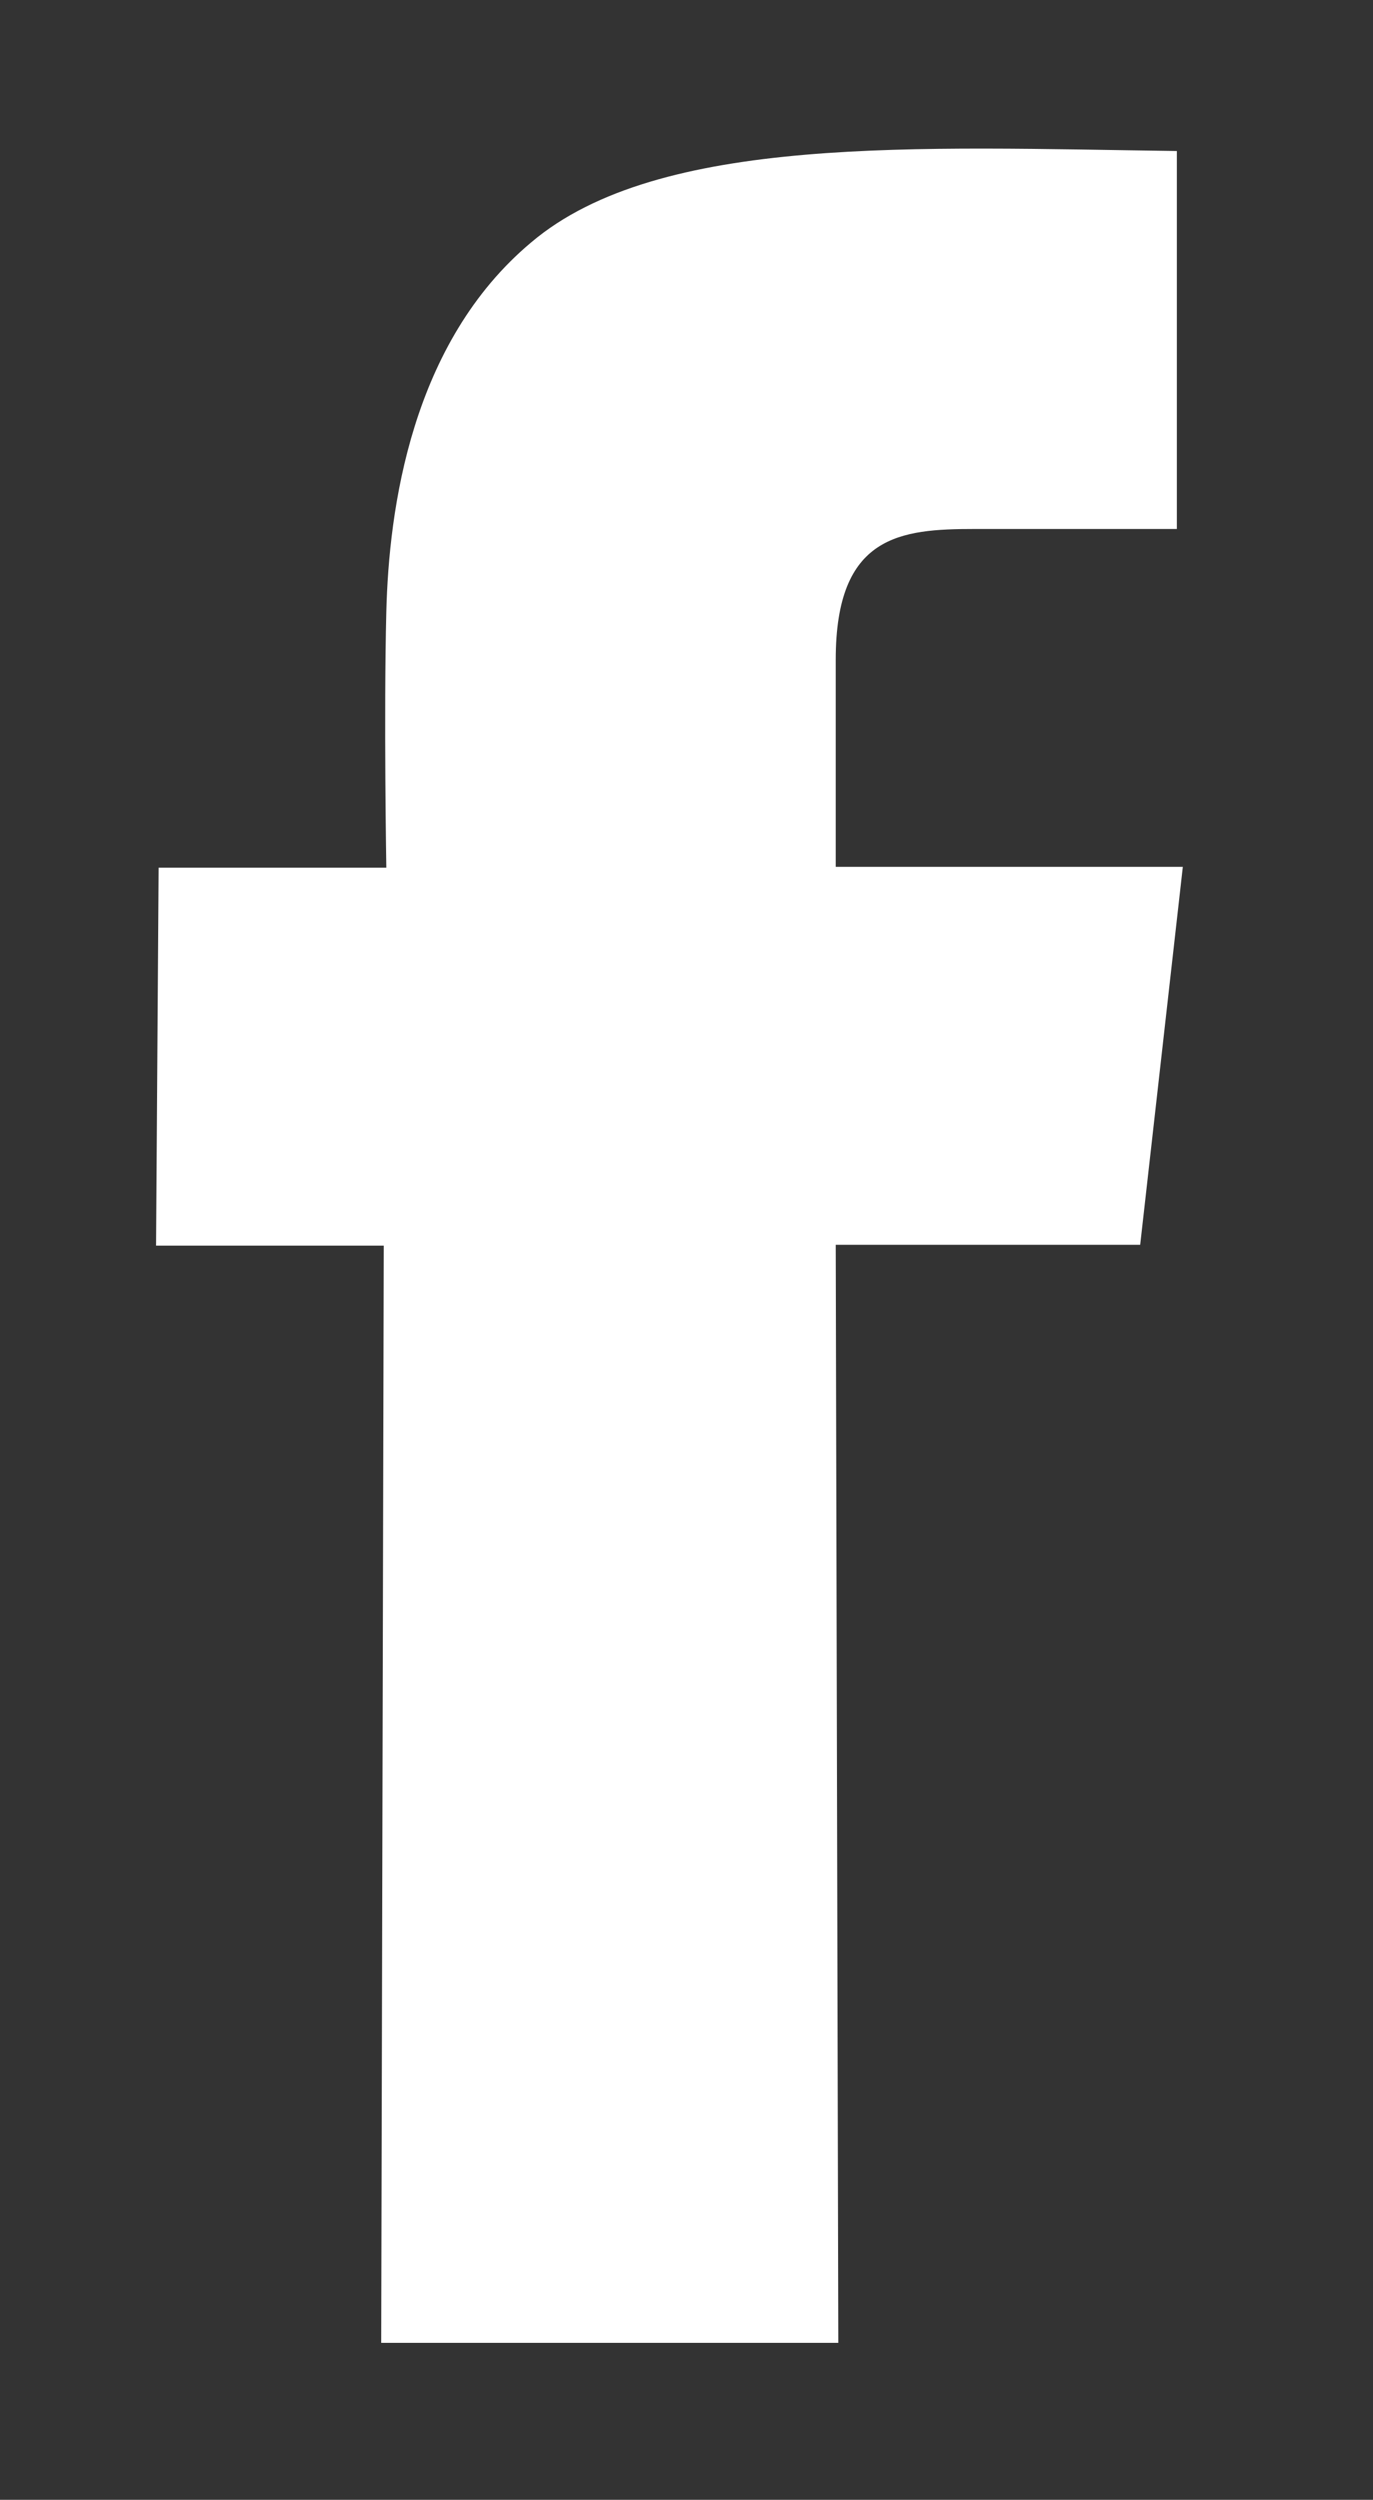 <?xml version="1.0" encoding="utf-8"?>
<!-- Generator: Adobe Illustrator 20.0.0, SVG Export Plug-In . SVG Version: 6.00 Build 0)  -->
<svg version="1.1" id="Layer_2" xmlns="http://www.w3.org/2000/svg" xmlns:xlink="http://www.w3.org/1999/xlink" x="0px" y="0px"
	 viewBox="0 0 161 293" style="enable-background:new 0 0 161 293;" xml:space="preserve">
<rect x="0" y="0" width="161" height="293" fill="#333333" stroke="none"/>
<style type="text/css">
	.st0{fill:#FFFFFF;}
</style>
<path class="st0" d="M138,17.7V62c0,0-15,0-23.7,0S98,62.7,98,77.3s0,24.3,0,24.3h40.7l-5,44.3H98l0.3,128.7H44.7L45,146H18.3
	l0.3-44.3h26.7c0,0-0.3-18,0-30c0.3-12,2.9-31.5,17-43.3C77.3,15.7,107.7,17.3,138,17.7z"/>
</svg>

